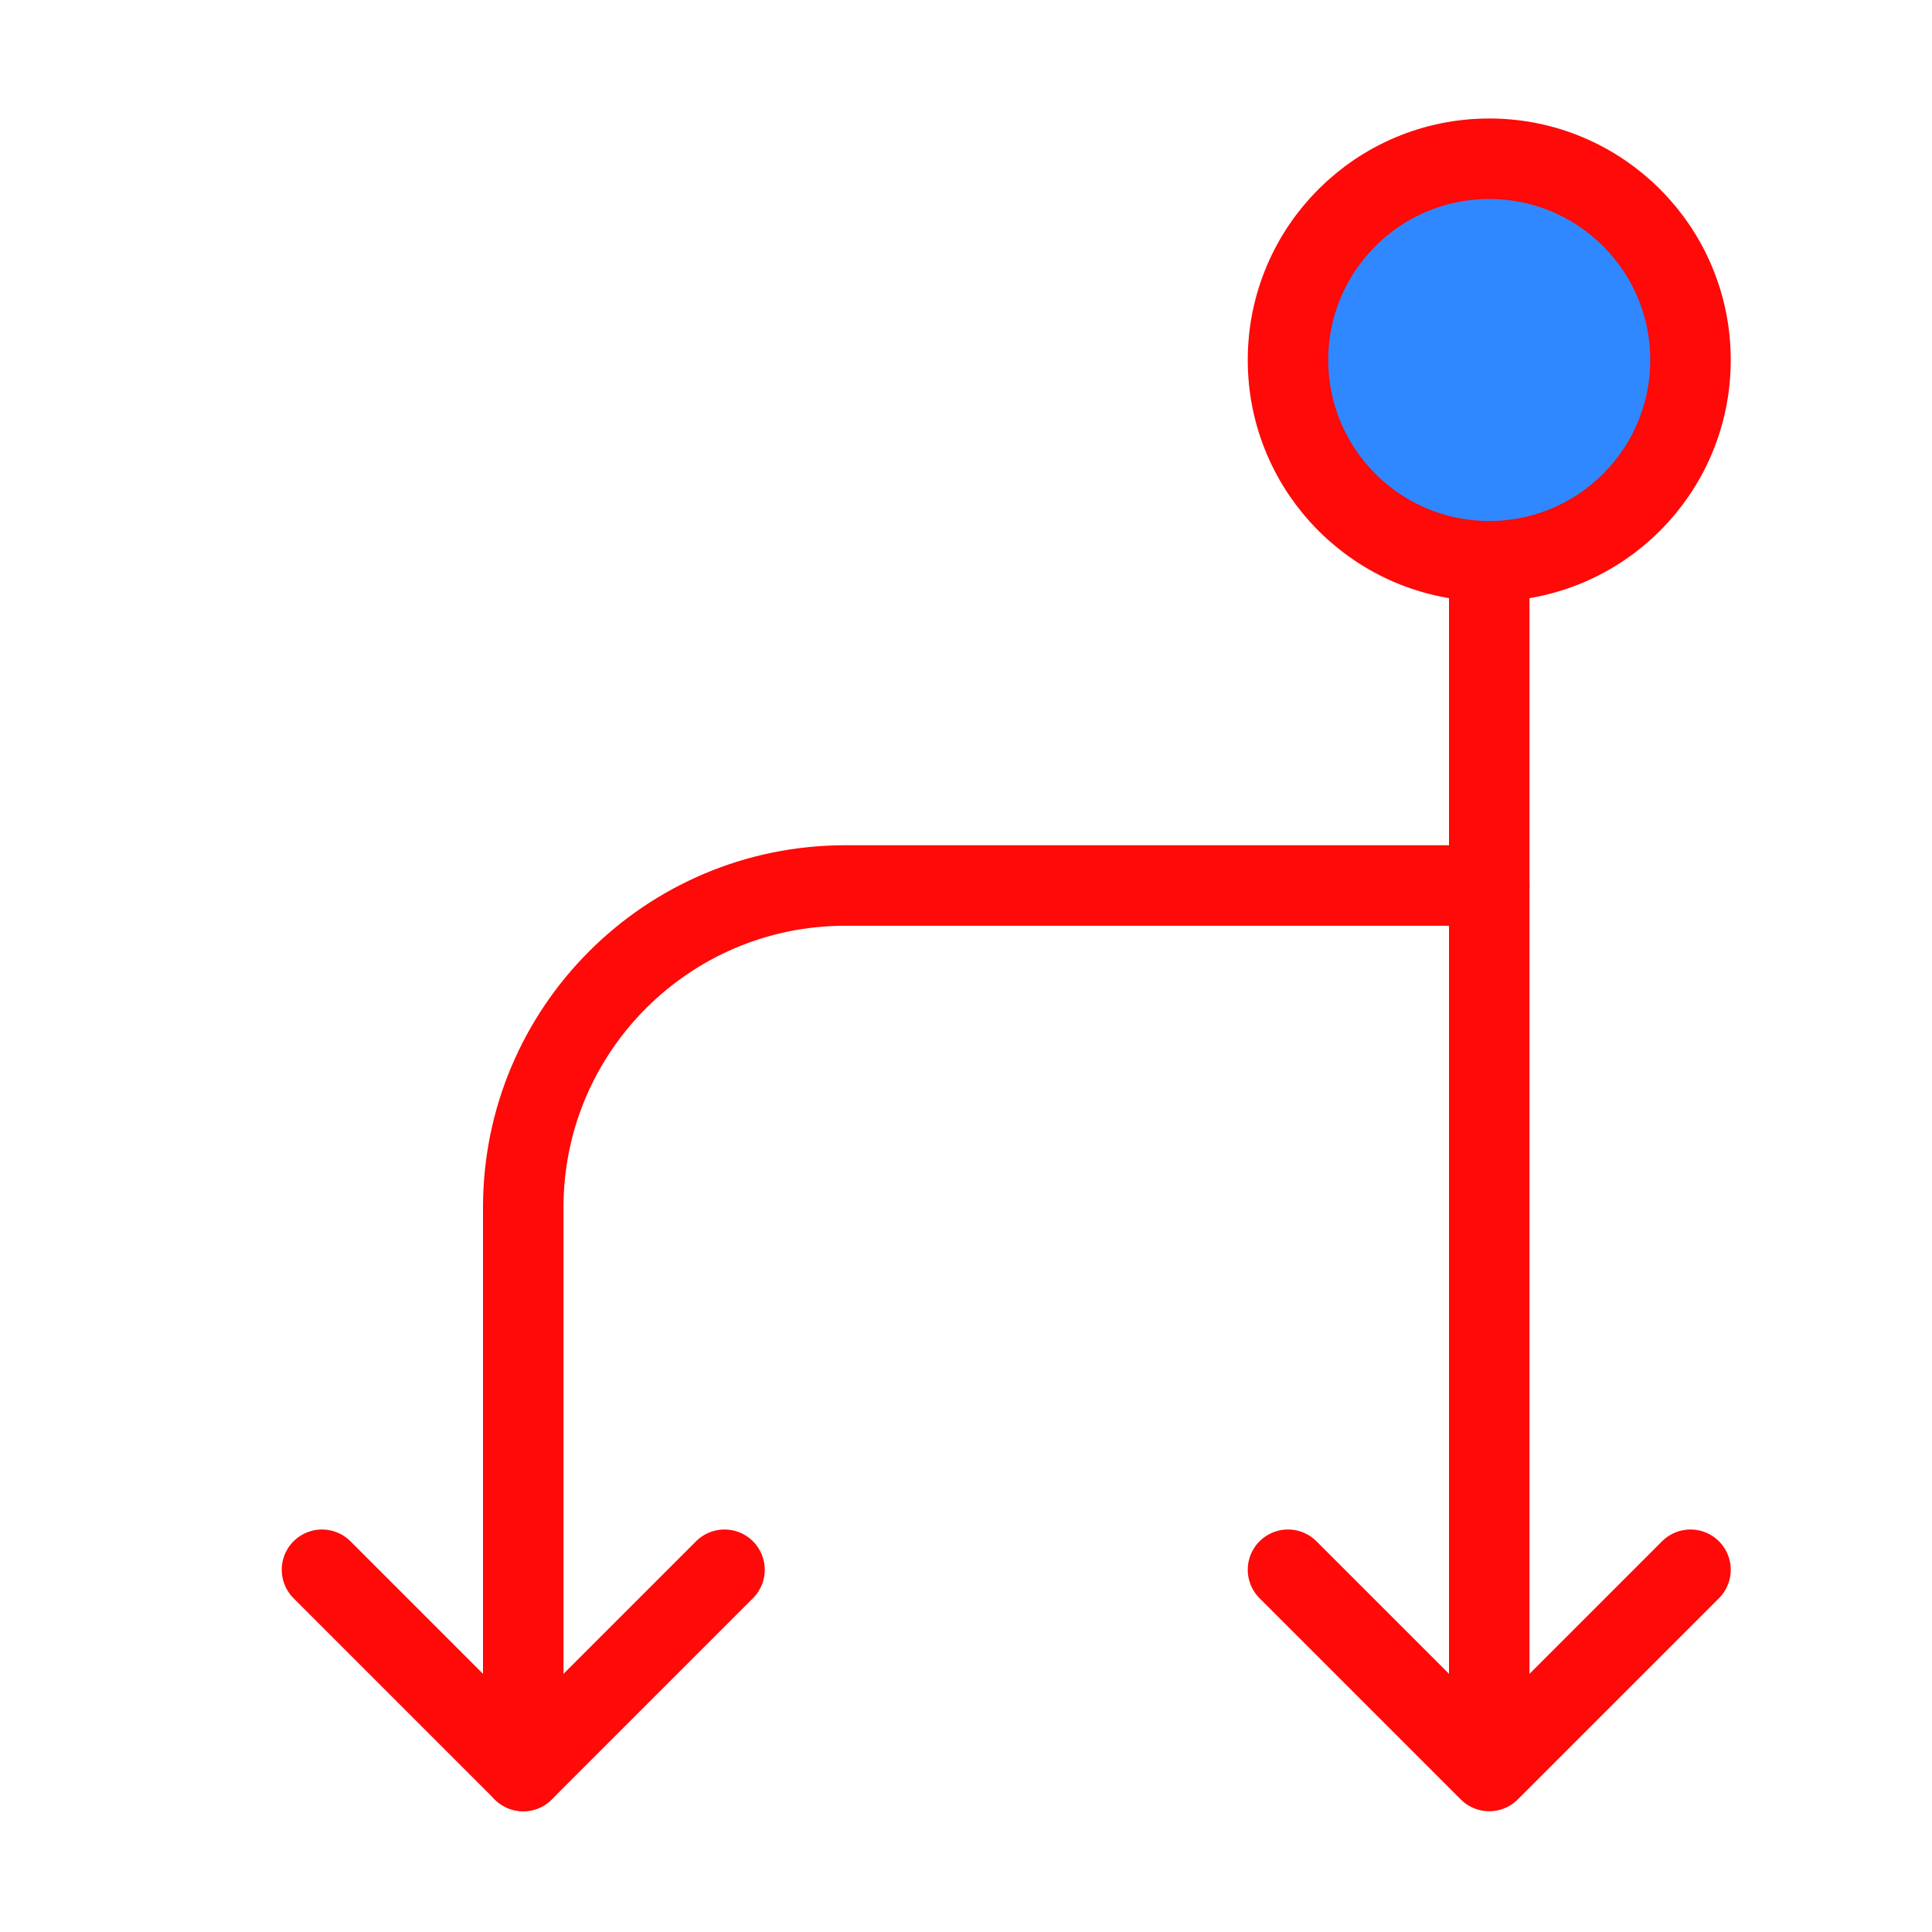 <?xml version="1.0" encoding="UTF-8"?><svg width="24" height="24" viewBox="0 0 48 48" fill="none" xmlns="http://www.w3.org/2000/svg"><path d="M37 22H21C16.582 22 13 25.582 13 30V44" stroke="#FF0909" stroke-width="2" stroke-linecap="round" stroke-linejoin="round"/><circle cx="37" cy="8.944" r="5" transform="rotate(-90 37 8.944)" fill="#2F88FF" stroke="#FF0909" stroke-width="2"/><path d="M37 14V43" stroke="#FF0909" stroke-width="2" stroke-linecap="round" stroke-linejoin="round"/><path d="M42 39L37 44L32 39" stroke="#FF0909" stroke-width="2" stroke-linecap="round" stroke-linejoin="round"/><path d="M18 39L13 44L8 39" stroke="#FF0909" stroke-width="2" stroke-linecap="round" stroke-linejoin="round"/></svg>